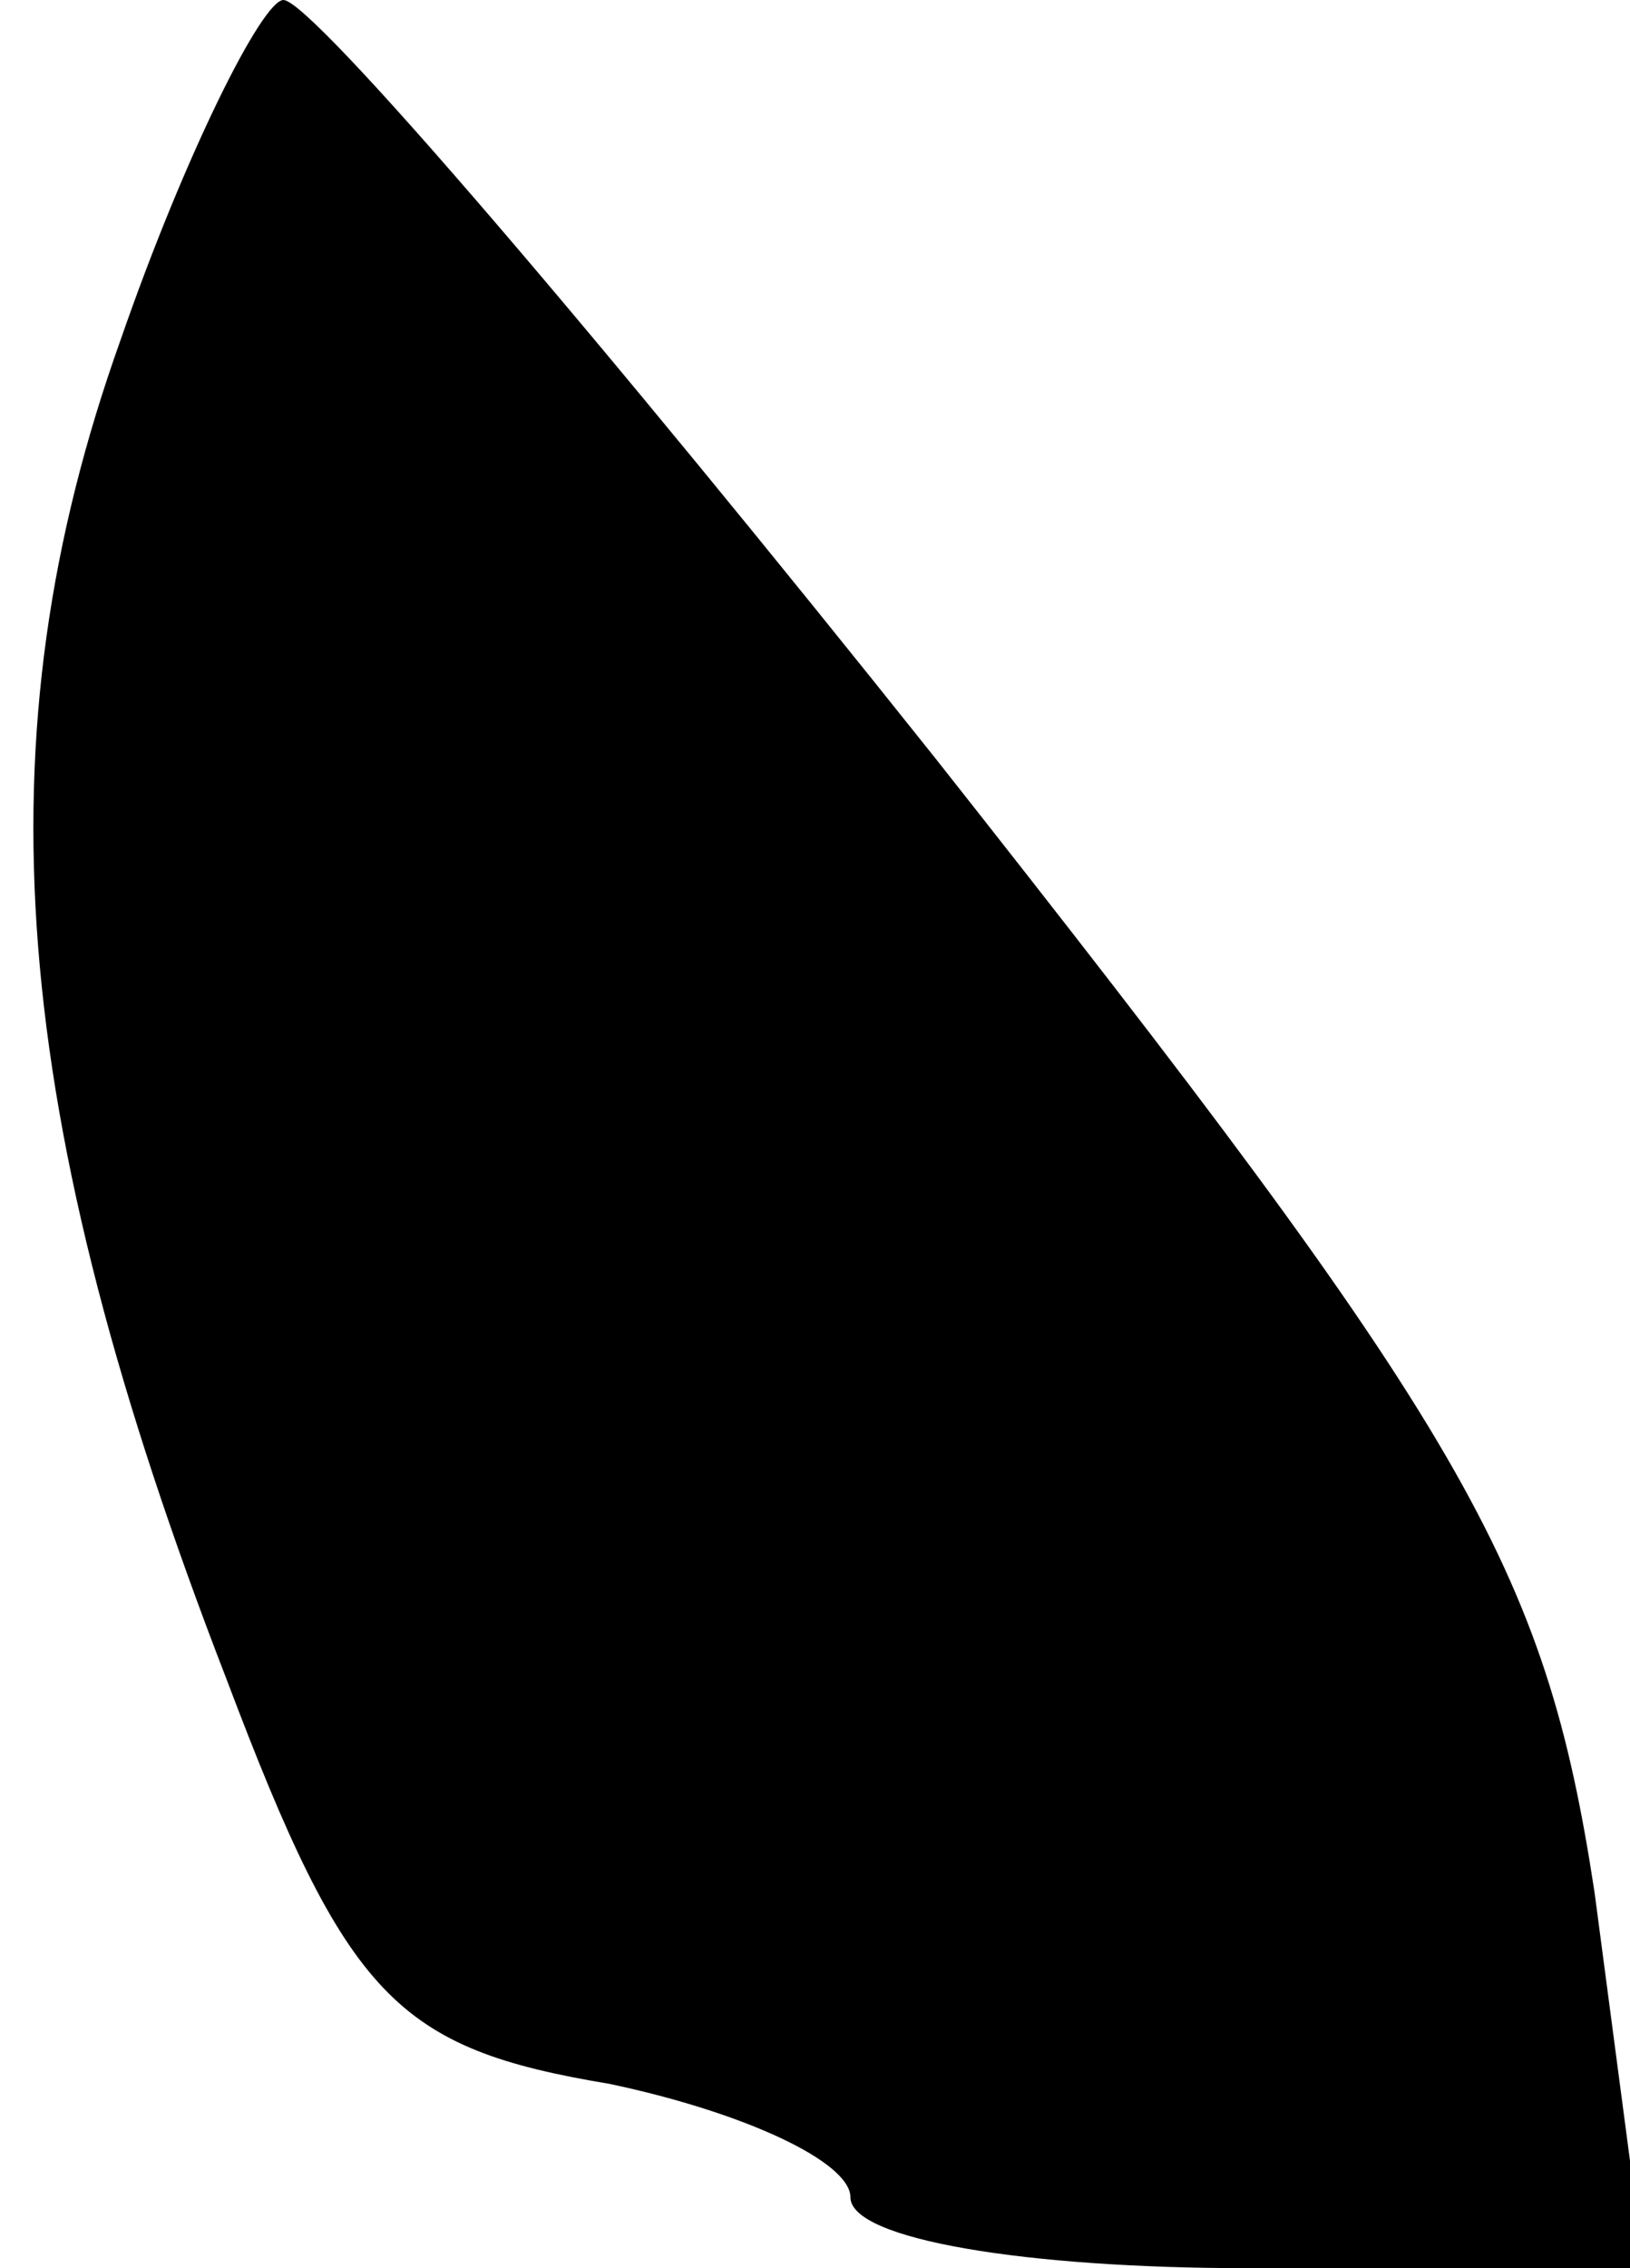 <?xml version="1.0" standalone="no"?>
<!DOCTYPE svg PUBLIC "-//W3C//DTD SVG 20010904//EN"
 "http://www.w3.org/TR/2001/REC-SVG-20010904/DTD/svg10.dtd">
<svg version="1.0" xmlns="http://www.w3.org/2000/svg"
 width="23pt" height="32pt" viewBox="0 0 23 32"
 preserveAspectRatio="xMidYMid meet">
<g transform="translate(0,32) scale(0.1,-0.1)"
fill="#000000" stroke="none">
<path fill="#000000" stroke="none" d="M17 272 c-20 -56 -16 -109 15 -189 17
-45 24 -52 54 -57 19 -4 34 -11 34 -16 0 -6 25 -10 56 -10 l56 0 -7 53 c-7 46
-18 65 -93 160 -47 59 -88 107 -92 107 -3 0 -14 -22 -23 -48z"/>
</g>
</svg>
